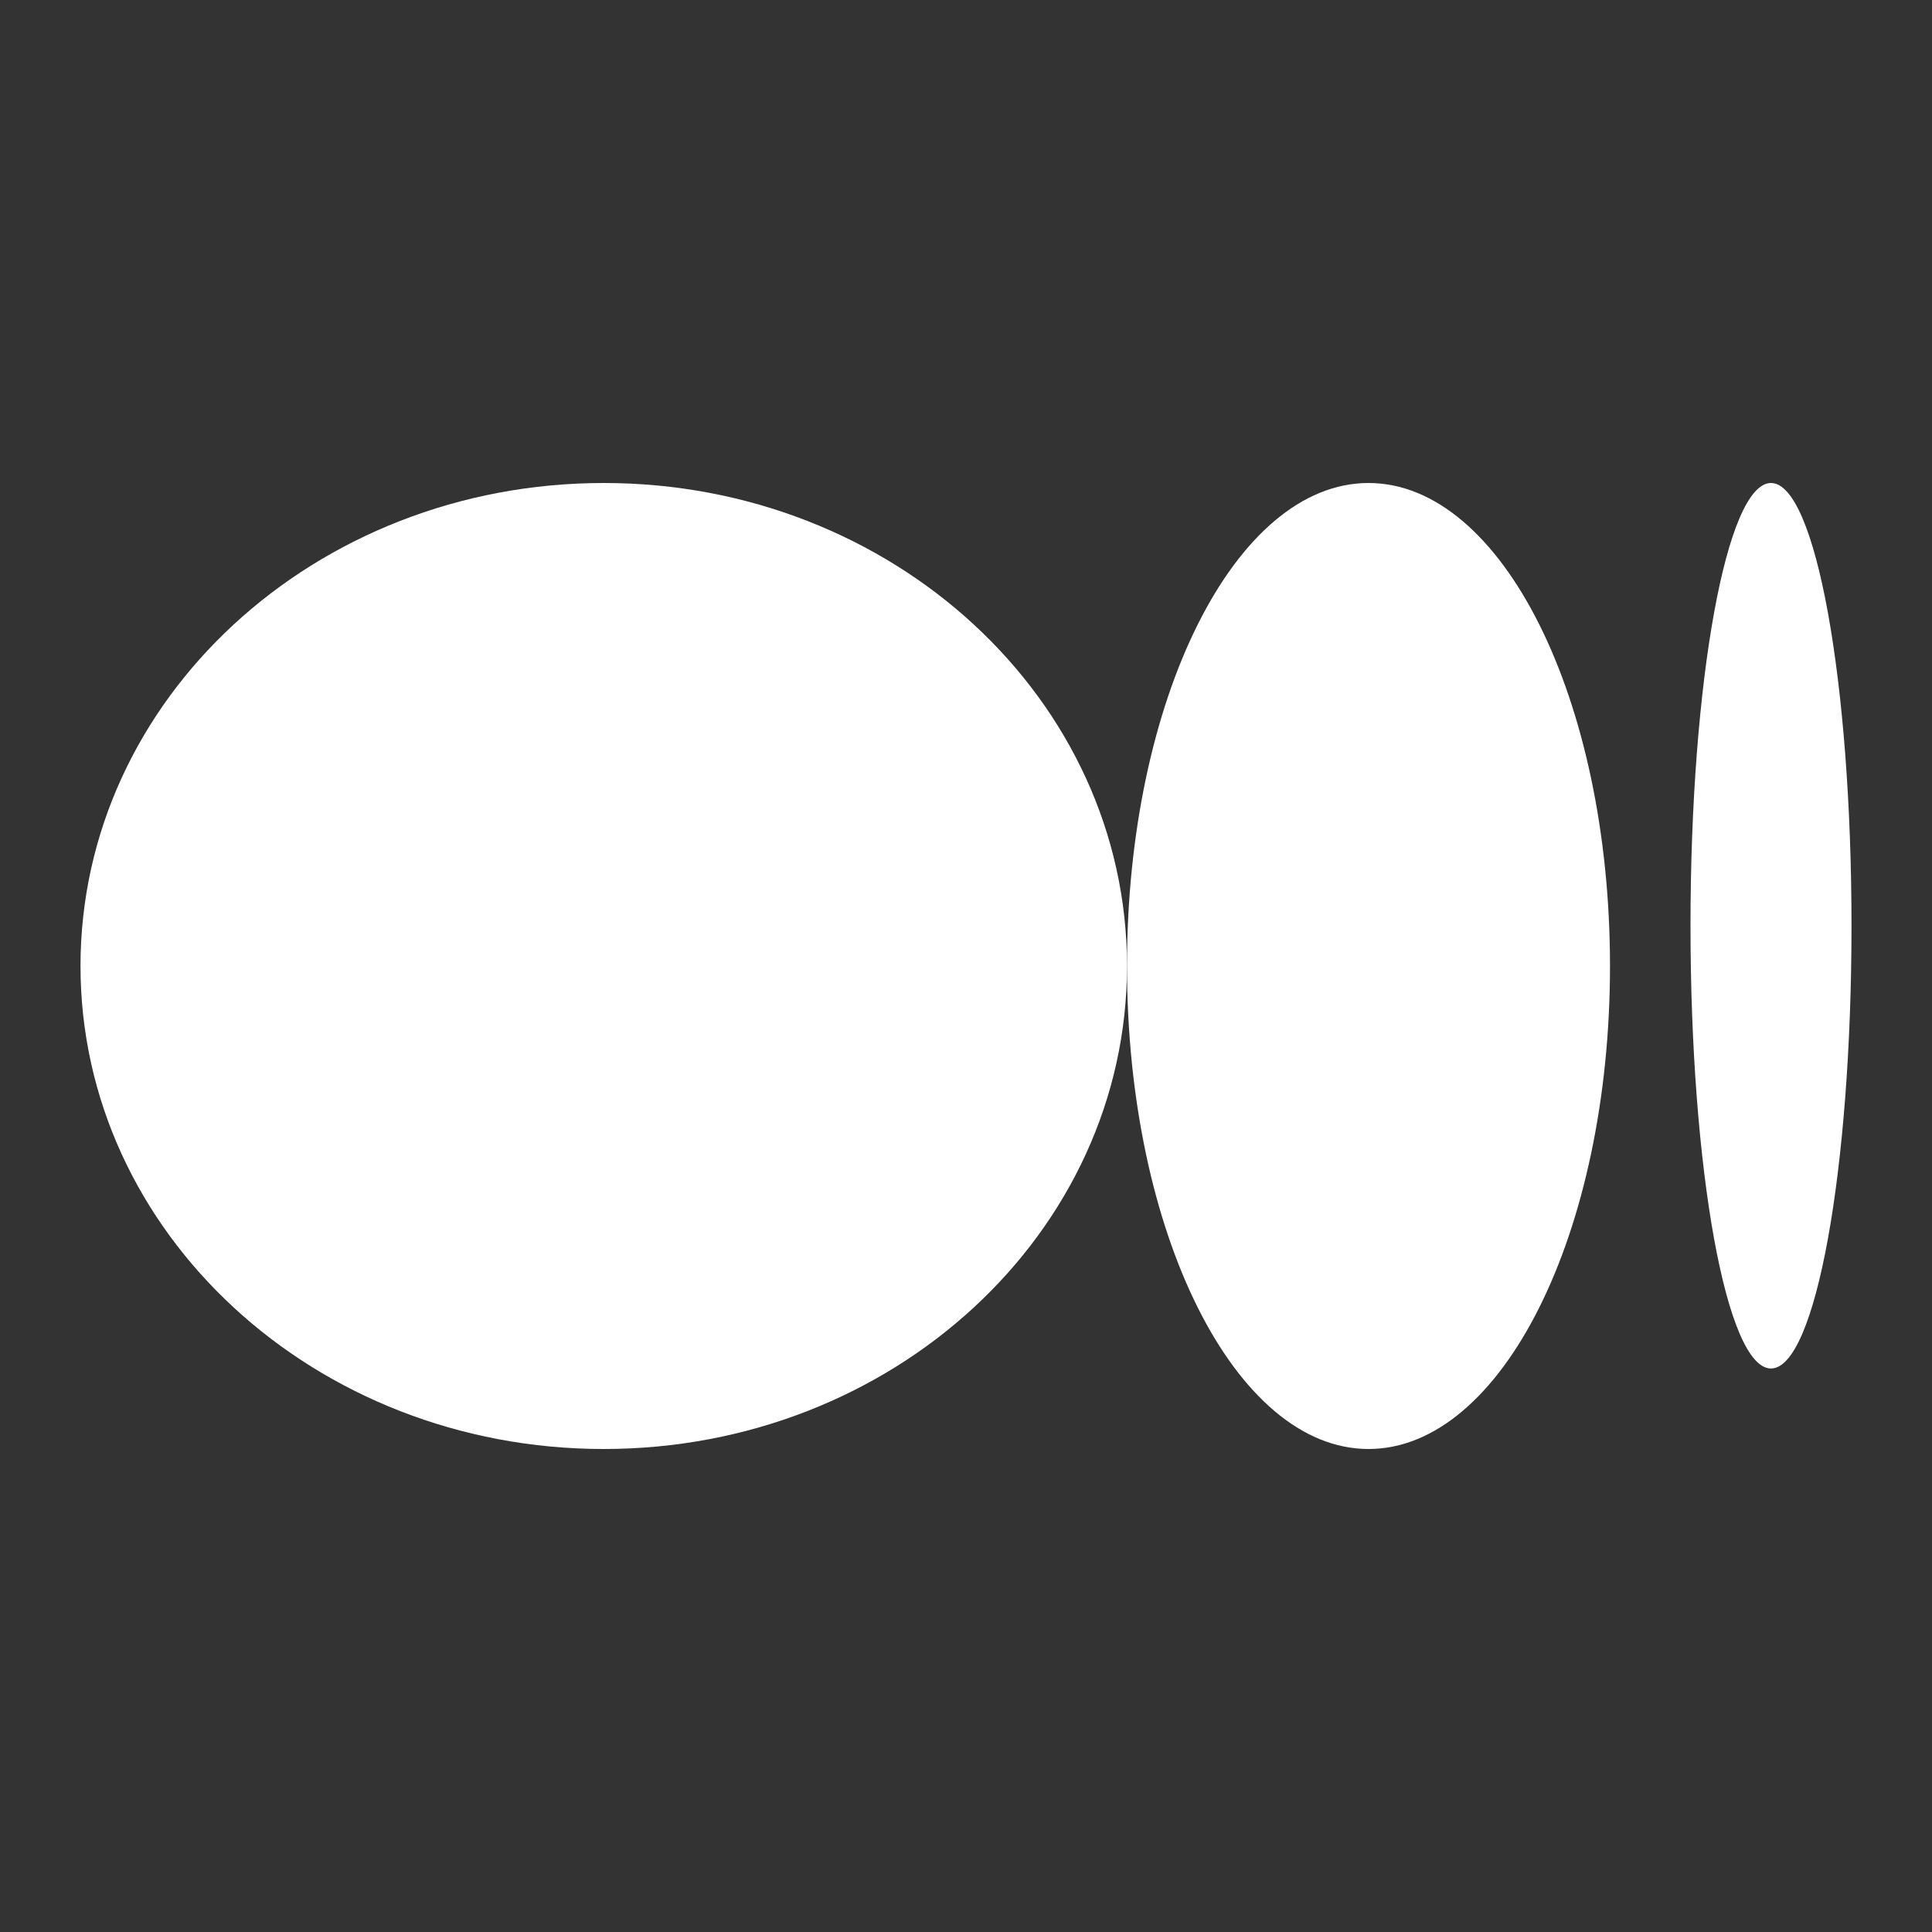 <svg width="24" height="24" viewBox="0 0 24 24" fill="none" xmlns="http://www.w3.org/2000/svg">
<rect x="0" y="0" width="24" height="24" fill="#333333" stroke="none"/>
<path d="M14 12C14 15.314 11.09 18 7.5 18C3.91 18 1 15.314 1 12C1 8.686 3.91 6 7.5 6C11.09 6 14 8.686 14 12Z" fill="white"/>
<path d="M20 12C20 15.313 18.657 18 17 18C15.343 18 14 15.313 14 12C14 8.687 15.343 6 17 6C18.657 6 20 8.686 20 12" fill="white"/>
<path d="M23 11.5C23 14.537 22.552 17 22 17C21.448 17 21 14.537 21 11.5C21 8.463 21.448 6 22 6C22.552 6 23 8.462 23 11.5Z" fill="white"/>
</svg>
